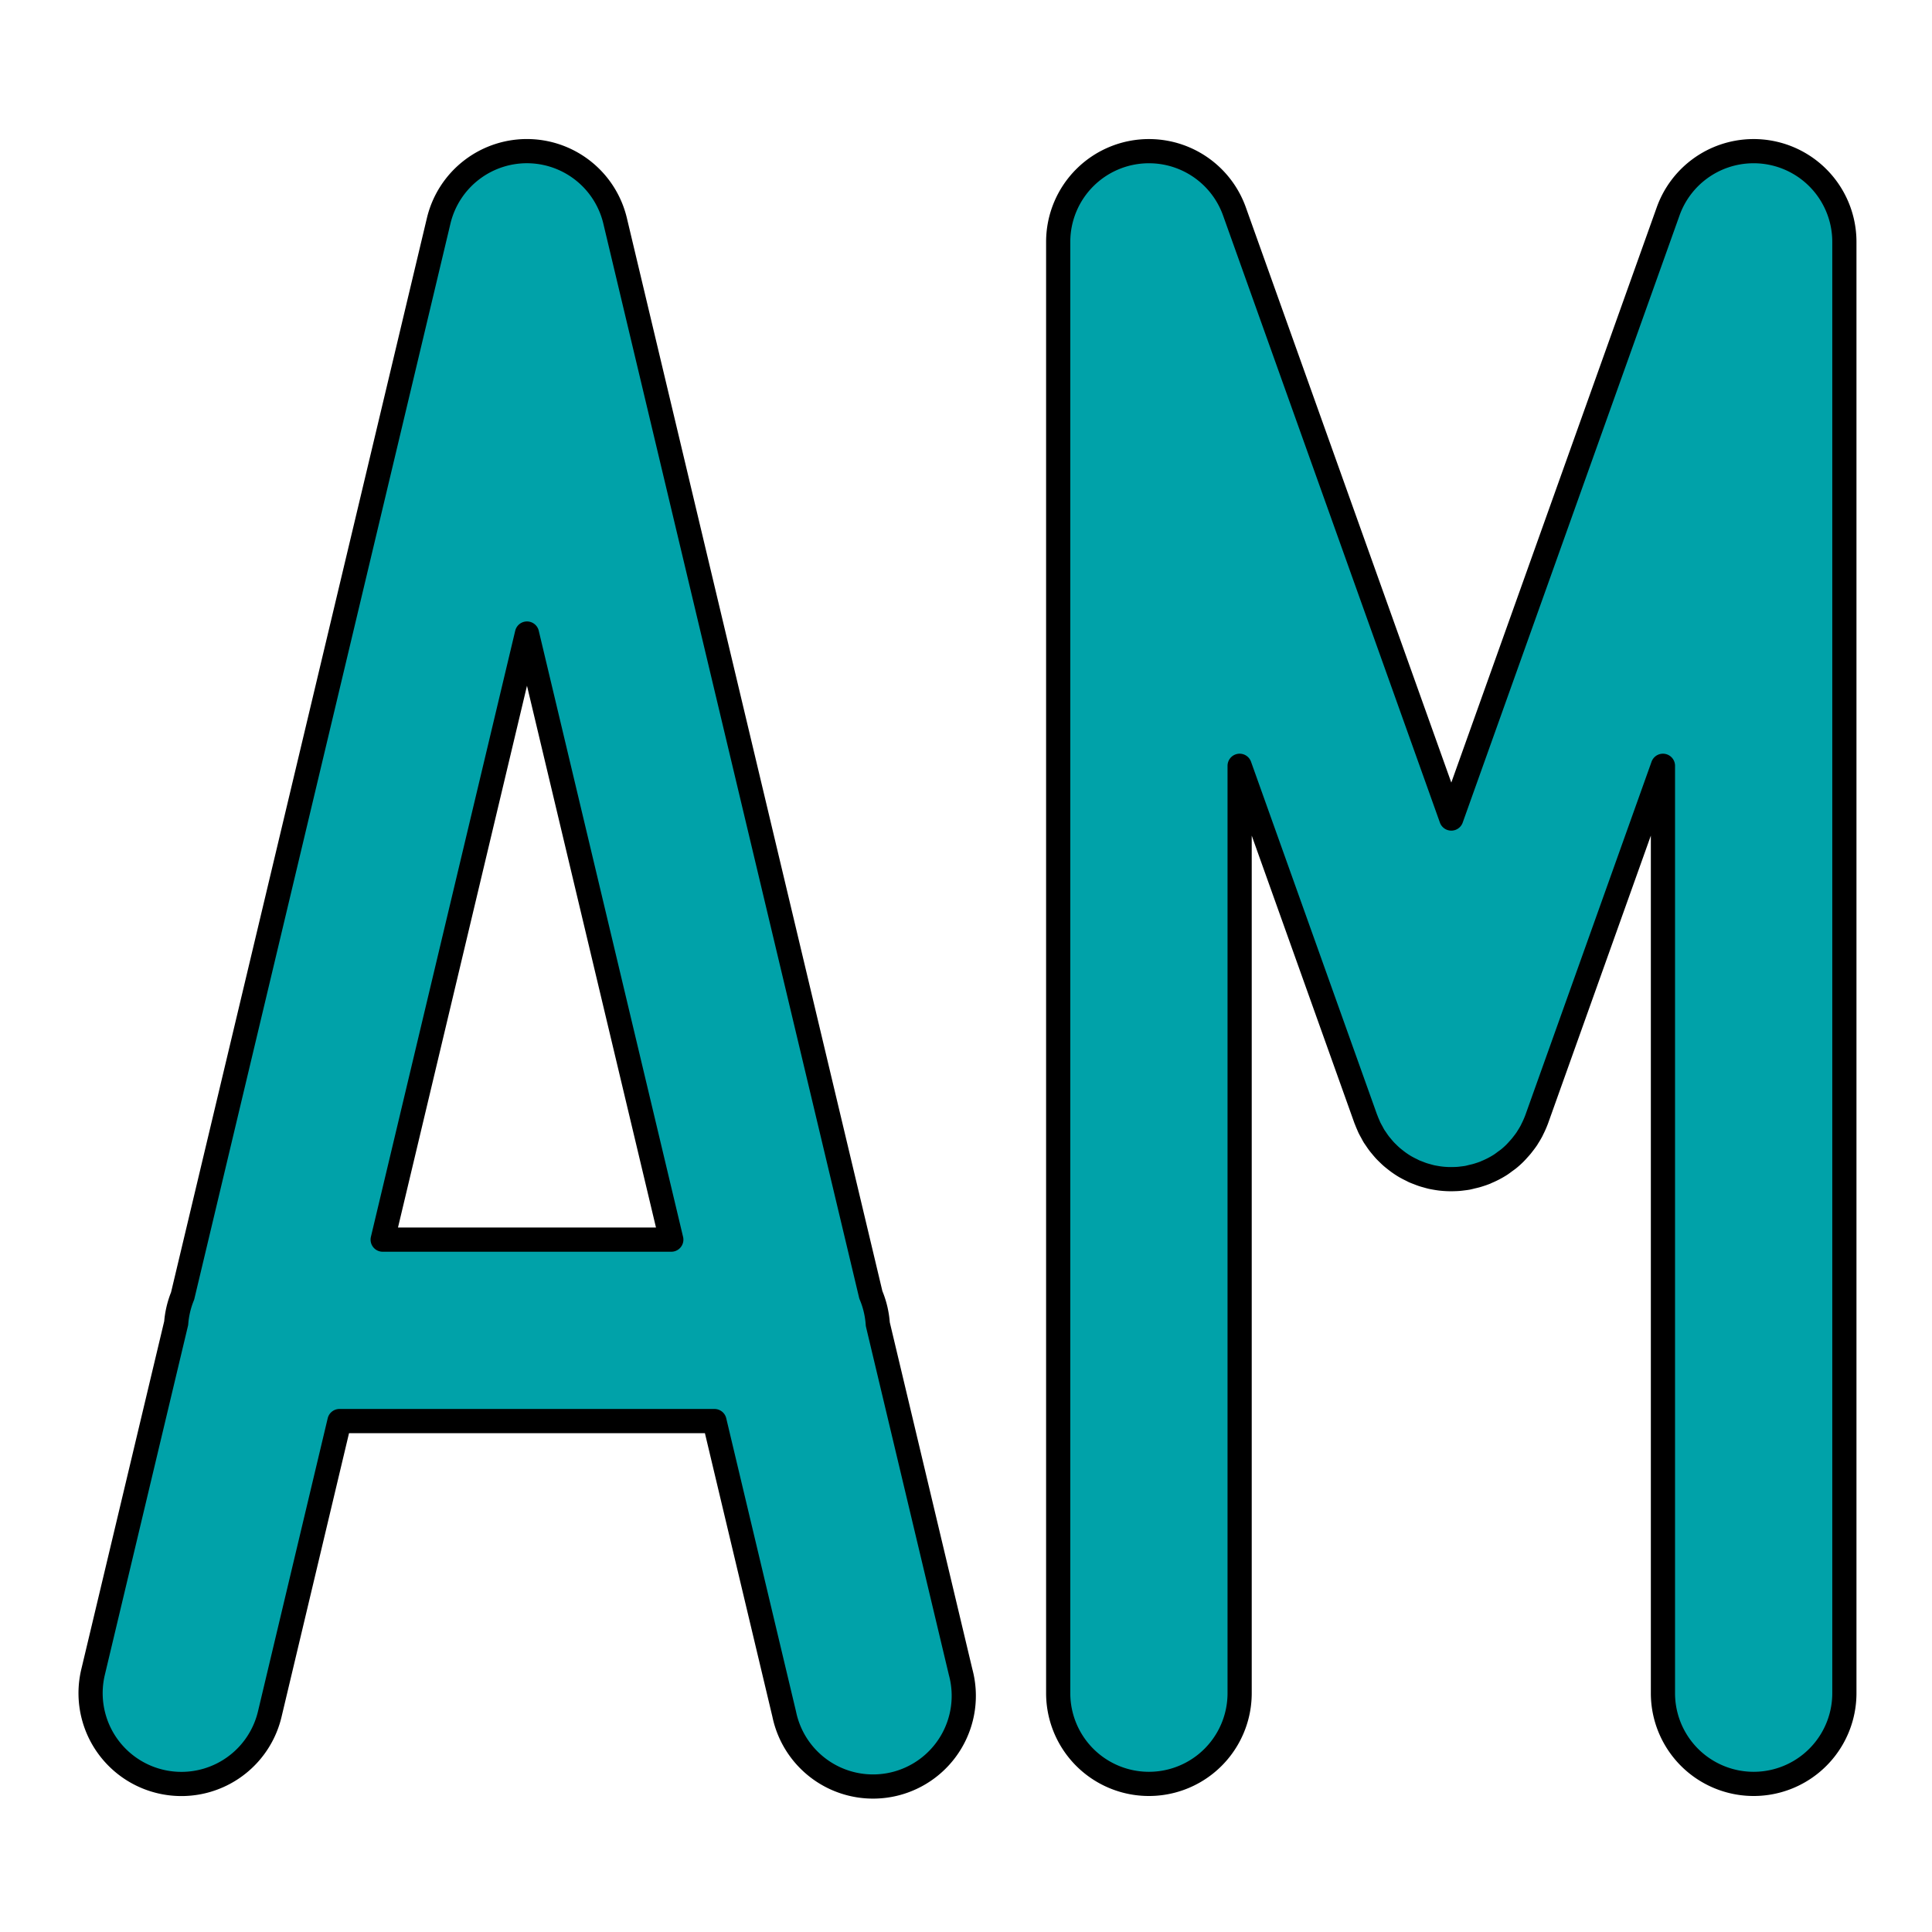 <?xml version="1.0" encoding="UTF-8" standalone="no"?>
<!-- Created with Inkscape (http://www.inkscape.org/) -->

<svg
   xmlns:dc="http://purl.org/dc/elements/1.1/"
   xmlns:cc="http://creativecommons.org/ns#"
   xmlns:rdf="http://www.w3.org/1999/02/22-rdf-syntax-ns#"
   xmlns:svg="http://www.w3.org/2000/svg"
   xmlns="http://www.w3.org/2000/svg"
   xmlns:sodipodi="http://sodipodi.sourceforge.net/DTD/sodipodi-0.dtd"
   xmlns:inkscape="http://www.inkscape.org/namespaces/inkscape"
   width="16mm"
   height="16mm"
   viewBox="0 0 16 16"
   version="1.1"
   id="svg8"
   inkscape:version="0.92.5 (2060ec1f9f, 2020-04-08)"
   sodipodi:docname="favicon.svg">
  <defs
     id="defs2" />
  <sodipodi:namedview
     id="base"
     pagecolor="#ffffff"
     bordercolor="#666666"
     borderopacity="1.0"
     inkscape:pageopacity="0.0"
     inkscape:pageshadow="2"
     inkscape:zoom="7.9195959"
     inkscape:cx="38.136661"
     inkscape:cy="33.303011"
     inkscape:document-units="mm"
     inkscape:current-layer="layer1"
     showgrid="true"
     inkscape:window-width="1920"
     inkscape:window-height="1016"
     inkscape:window-x="0"
     inkscape:window-y="27"
     inkscape:window-maximized="1">
    <inkscape:grid
       type="xygrid"
       id="grid815"
       spacingx="1"
       spacingy="1" />
  </sodipodi:namedview>
  <g
     inkscape:label="Layer 1"
     inkscape:groupmode="layer"
     id="layer1"
     transform="translate(0,-281)">
    <path
       style="color:#000000;font-style:normal;font-variant:normal;font-weight:normal;font-stretch:normal;font-size:medium;line-height:normal;font-family:sans-serif;font-variant-ligatures:normal;font-variant-position:normal;font-variant-caps:normal;font-variant-numeric:normal;font-variant-alternates:normal;font-feature-settings:normal;text-indent:0;text-align:start;text-decoration:none;text-decoration-line:none;text-decoration-style:solid;text-decoration-color:#000000;letter-spacing:normal;word-spacing:normal;text-transform:none;writing-mode:lr-tb;direction:ltr;text-orientation:mixed;dominant-baseline:auto;baseline-shift:baseline;text-anchor:start;white-space:normal;shape-padding:0;clip-rule:nonzero;display:inline;overflow:visible;visibility:visible;opacity:1;isolation:auto;mix-blend-mode:normal;color-interpolation:sRGB;color-interpolation-filters:linearRGB;solid-color:#000000;solid-opacity:1;vector-effect:none;fill:#00a2a9;fill-opacity:1;fill-rule:nonzero;stroke:#000000;stroke-width:0.756;stroke-linecap:round;stroke-linejoin:round;stroke-miterlimit:4;stroke-dasharray:none;stroke-dashoffset:0;stroke-opacity:1;color-rendering:auto;image-rendering:auto;shape-rendering:auto;text-rendering:auto;enable-background:accumulate"
       d="M 16.572 4.725 A 2.835 2.835 0 0 0 13.709 6.902 L 5.707 40.5 A 2.835 2.835 0 0 0 5.506 41.35 L 2.908 52.256 A 2.838 2.838 0 1 0 8.43 53.57 L 10.609 44.41 L 22.328 44.41 L 24.508 53.57 A 2.835 2.835 0 1 0 30.021 52.256 L 27.432 41.381 A 2.835 2.835 0 0 0 27.215 40.465 L 19.223 6.902 A 2.835 2.835 0 0 0 16.572 4.725 z M 35.979 4.725 A 2.835 2.835 0 0 0 33.07 7.559 L 33.07 52.914 A 2.835 2.835 0 1 0 38.74 52.914 L 38.74 23.932 L 42.682 34.969 A 2.837 2.837 0 0 0 42.693 34.994 A 2.837 2.837 0 0 0 42.758 35.152 A 2.837 2.837 0 0 0 42.795 35.238 A 2.837 2.837 0 0 0 42.873 35.383 A 2.837 2.837 0 0 0 42.939 35.504 A 2.837 2.837 0 0 0 42.998 35.59 A 2.837 2.837 0 0 0 43.1 35.736 A 2.837 2.837 0 0 0 43.174 35.826 A 2.837 2.837 0 0 0 43.281 35.951 A 2.837 2.837 0 0 0 43.371 36.041 A 2.837 2.837 0 0 0 43.482 36.146 A 2.837 2.837 0 0 0 43.602 36.244 A 2.837 2.837 0 0 0 43.701 36.32 A 2.837 2.837 0 0 0 43.916 36.461 A 2.837 2.837 0 0 0 43.924 36.465 A 2.837 2.837 0 0 0 44.115 36.564 A 2.837 2.837 0 0 0 44.193 36.604 A 2.837 2.837 0 0 0 44.326 36.656 A 2.837 2.837 0 0 0 44.461 36.707 A 2.837 2.837 0 0 0 44.596 36.746 A 2.837 2.837 0 0 0 44.732 36.783 A 2.837 2.837 0 0 0 44.848 36.805 A 2.837 2.837 0 0 0 45.025 36.832 A 2.837 2.837 0 0 0 45.453 36.848 A 2.837 2.837 0 0 0 45.582 36.842 A 2.837 2.837 0 0 0 45.705 36.828 A 2.837 2.837 0 0 0 45.859 36.807 A 2.837 2.837 0 0 0 46 36.773 A 2.837 2.837 0 0 0 46.137 36.74 A 2.837 2.837 0 0 0 46.225 36.713 A 2.837 2.837 0 0 0 46.424 36.643 A 2.837 2.837 0 0 0 46.447 36.631 A 2.837 2.837 0 0 0 46.656 36.535 A 2.837 2.837 0 0 0 46.889 36.402 A 2.837 2.837 0 0 0 46.9 36.395 A 2.837 2.837 0 0 0 47.037 36.295 A 2.837 2.837 0 0 0 47.139 36.221 A 2.837 2.837 0 0 0 47.332 36.049 A 2.837 2.837 0 0 0 47.34 36.041 A 2.837 2.837 0 0 0 47.461 35.91 A 2.837 2.837 0 0 0 47.539 35.822 A 2.837 2.837 0 0 0 47.6 35.744 A 2.837 2.837 0 0 0 47.721 35.58 A 2.837 2.837 0 0 0 47.74 35.547 A 2.837 2.837 0 0 0 47.865 35.336 A 2.837 2.837 0 0 0 47.883 35.297 A 2.837 2.837 0 0 0 47.984 35.078 A 2.837 2.837 0 0 0 48.027 34.969 L 51.969 23.932 L 51.969 52.914 A 2.835 2.835 0 1 0 57.639 52.914 L 57.639 7.559 A 2.835 2.835 0 0 0 54.723 4.725 A 2.835 2.835 0 0 0 52.131 6.607 L 45.355 25.58 L 38.578 6.607 A 2.835 2.835 0 0 0 35.979 4.725 z M 16.469 19.799 L 20.979 38.74 L 11.959 38.74 L 16.469 19.799 z "
       transform="matrix(0.265,0,0,0.265,0,281)"
       id="path825" />
  </g>
</svg>
